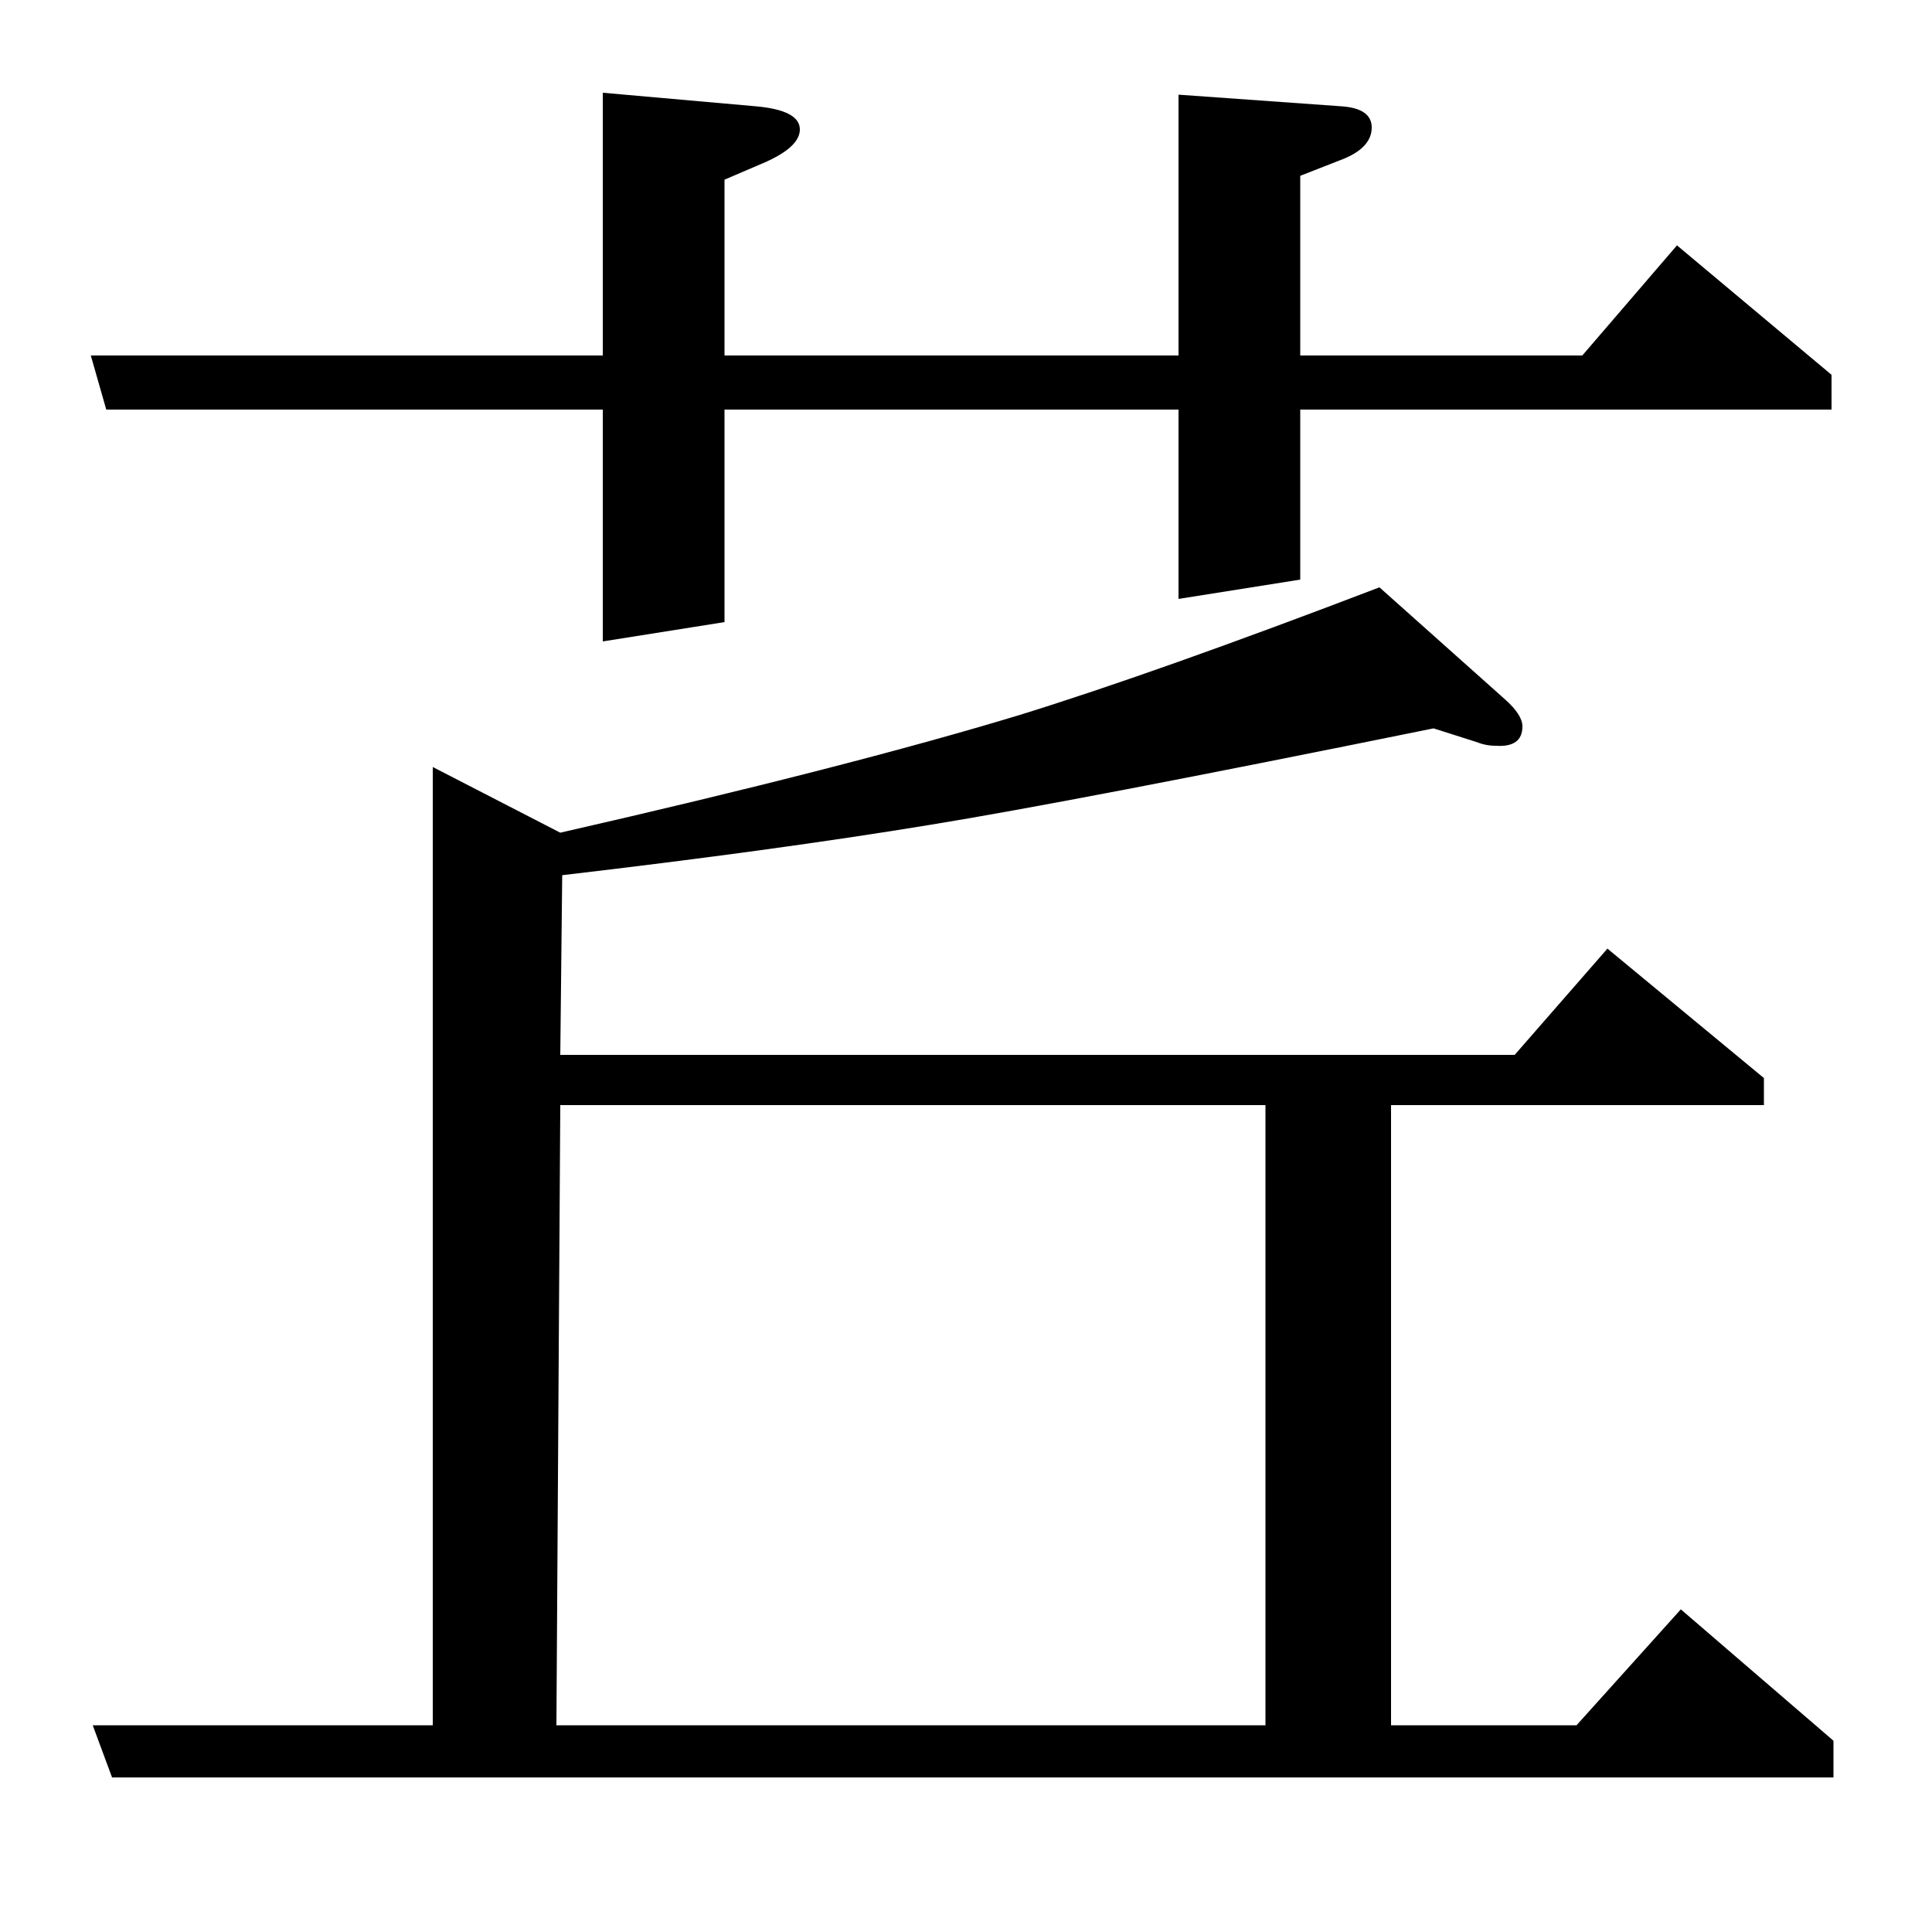 <?xml version="1.0" standalone="no"?>
<!DOCTYPE svg PUBLIC "-//W3C//DTD SVG 1.1//EN" "http://www.w3.org/Graphics/SVG/1.1/DTD/svg11.dtd" >
<svg xmlns="http://www.w3.org/2000/svg" xmlns:xlink="http://www.w3.org/1999/xlink" version="1.1" viewBox="0 -120 1000 1000">
  <g transform="matrix(1 0 0 -1 0 880)">
   <path fill="currentColor"
d="M58 80l-10 27h176v496l66 -34q149 34 238 61q71 22 186 66l65 -58q9 -8 9 -14q0 -11 -14 -10q-5 0 -10 2l-22 7q-187 -38 -261 -50q-79 -13 -190 -26l-1 -93h494l48 55l81 -67v-14h-193v-321h96l54 60l79 -68v-19h-891zM288 107h367v321h-365zM55 788l-8 28h265v136
l79 -7q23 -2 23 -12q0 -9 -18 -17l-21 -9v-91h235v135l84 -6q16 -1 16 -11t-14 -16l-23 -9v-93h146l49 57l80 -67v-18h-275v-88l-63 -10v98h-235v-110l-63 -10v120h-257z" />
  </g>

</svg>

